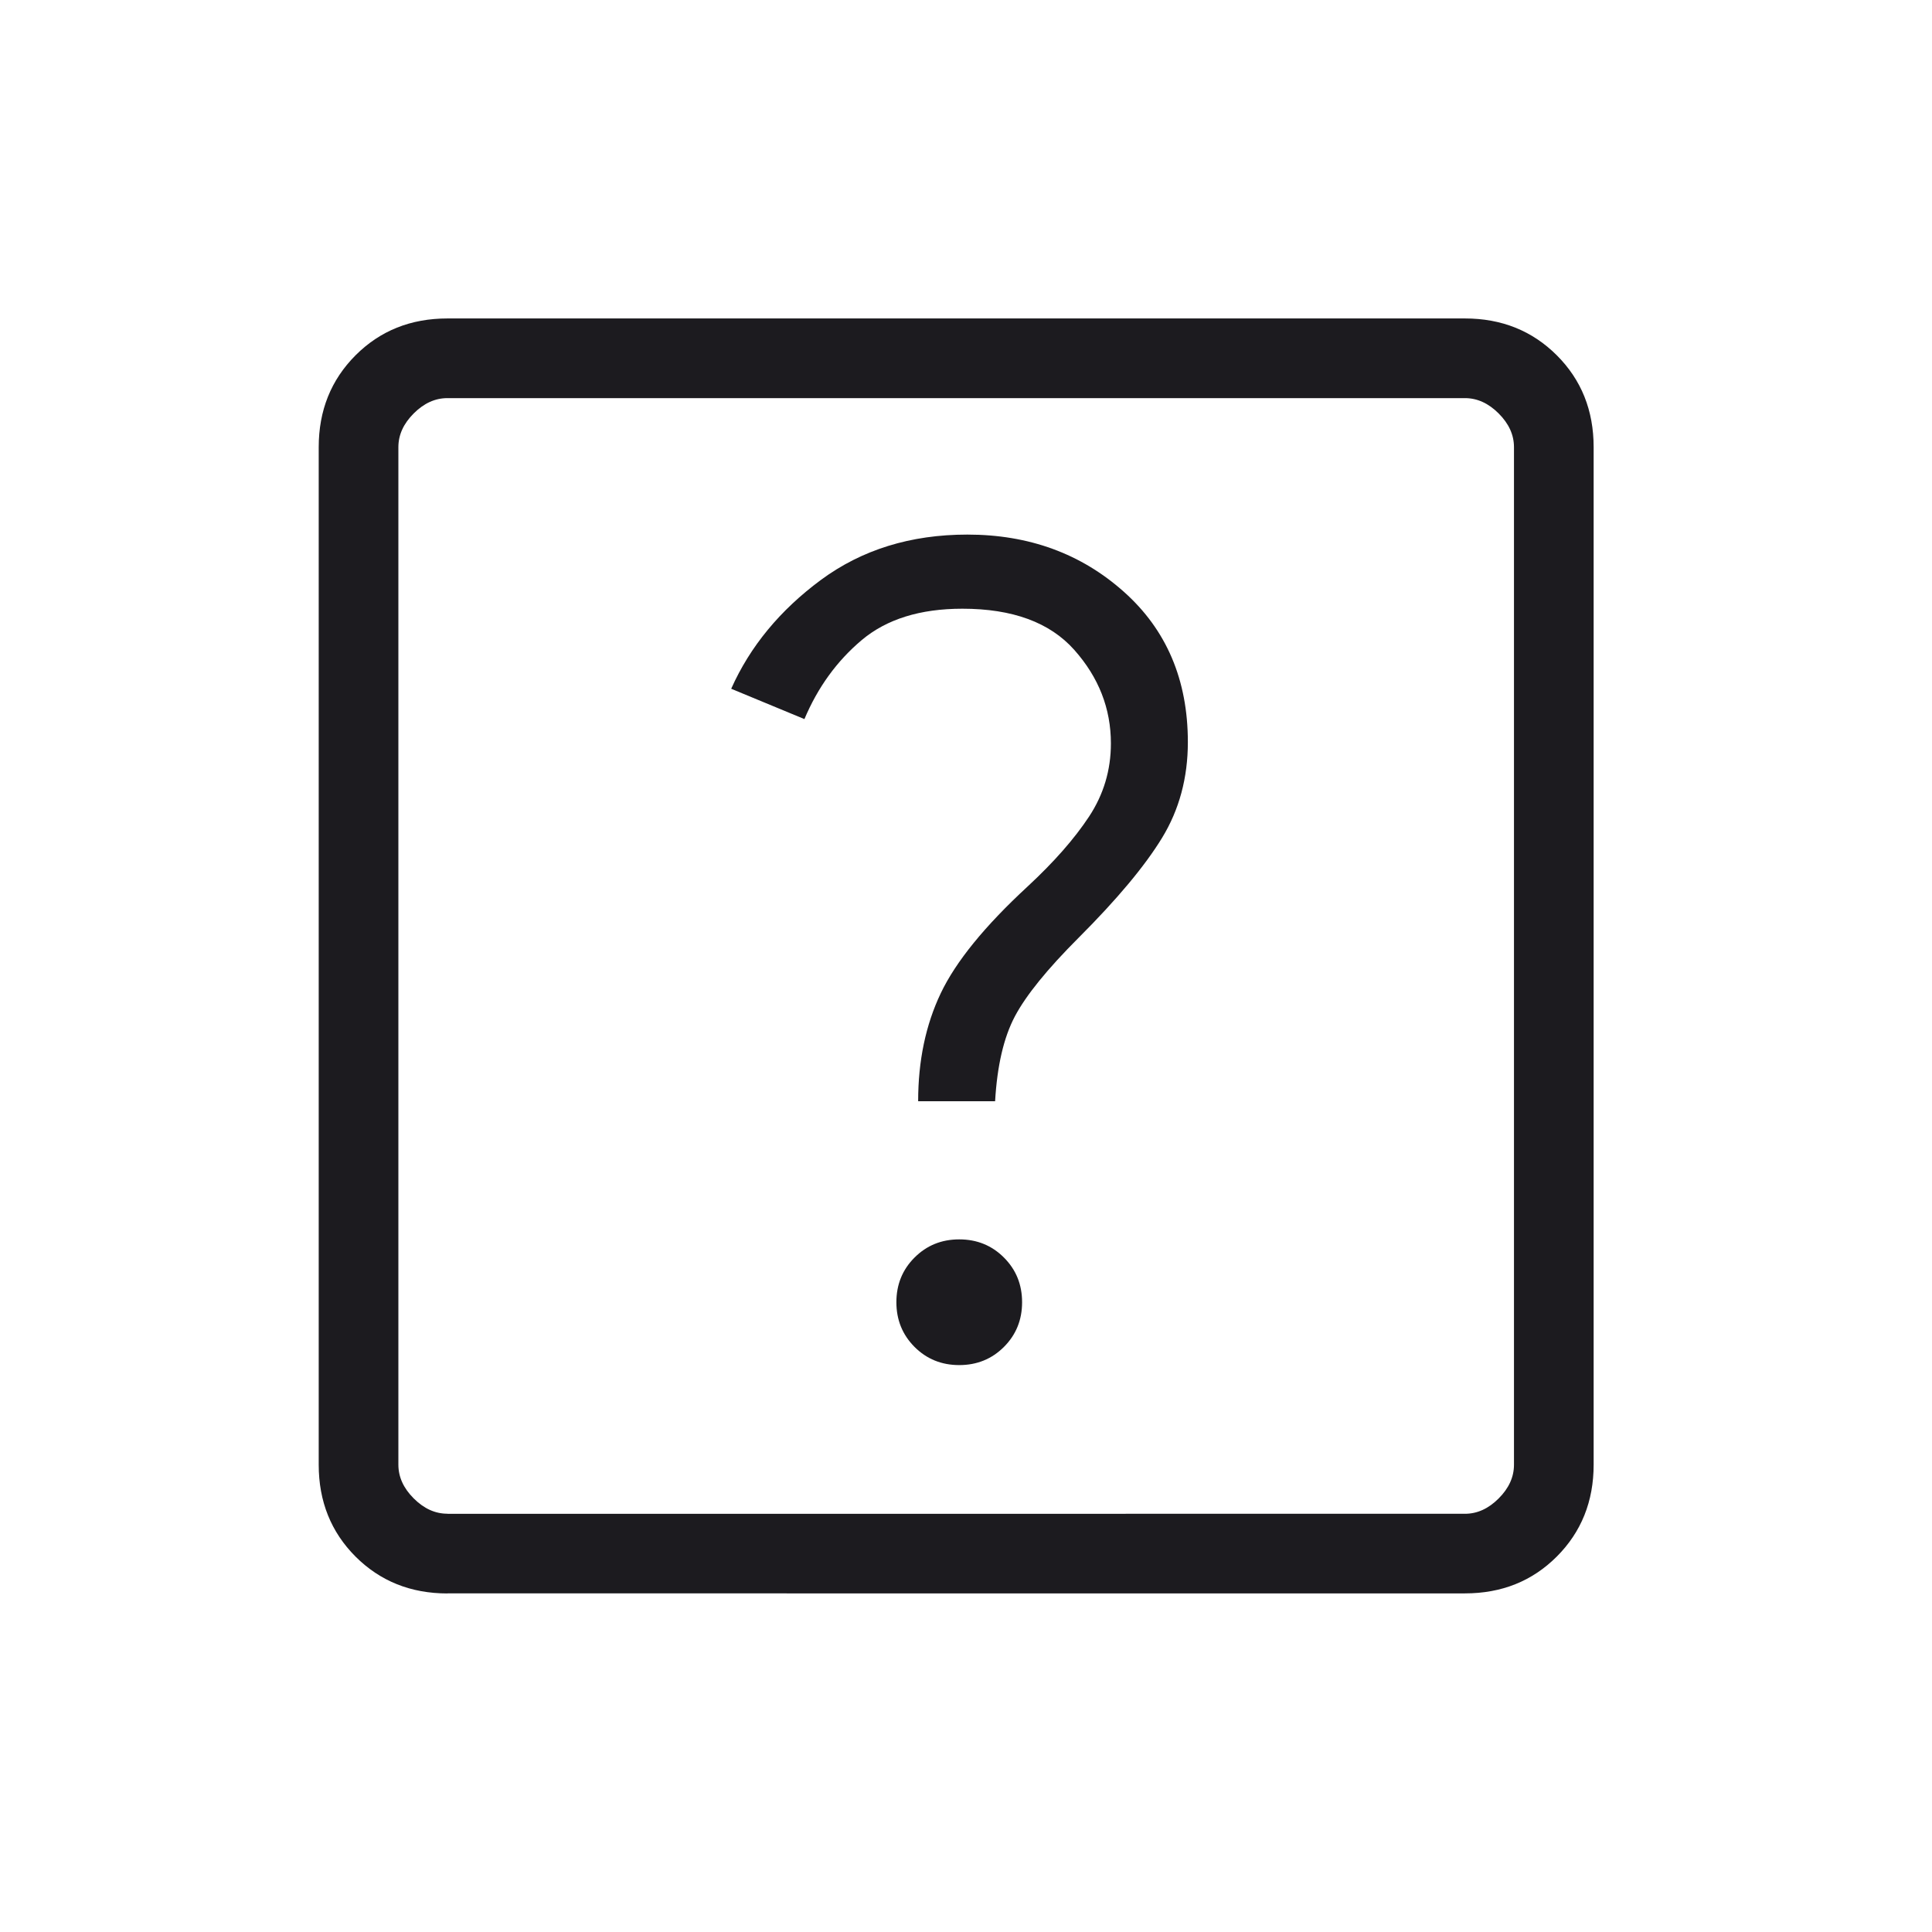 <svg xmlns="http://www.w3.org/2000/svg" fill="none" viewBox="0 0 30 30">
  <path fill="#1C1B1F" d="M14.895 21.197c.274 0 .506-.094.694-.282.188-.188.282-.419.282-.694 0-.275-.094-.506-.282-.694-.188-.188-.419-.282-.694-.282-.275 0-.506.094-.694.282-.188.188-.282.419-.282.694 0 .274.094.505.282.694.188.188.419.282.694.282Zm-.638-4.097h1.195c.032-.552.134-.991.307-1.318.173-.327.504-.735.992-1.223.595-.595 1.026-1.111 1.293-1.548.267-.437.401-.933.401-1.488 0-.966-.332-1.745-.995-2.335-.663-.591-1.473-.887-2.429-.887-.881 0-1.638.235-2.274.704-.635.47-1.1 1.033-1.393 1.69l1.137.471c.208-.493.504-.902.89-1.227.385-.324.906-.487 1.563-.487.779 0 1.358.213 1.737.639.379.426.569.91.569 1.453 0 .414-.113.793-.34 1.137-.227.344-.545.706-.954 1.085-.665.614-1.114 1.166-1.348 1.657-.234.491-.351 1.05-.351 1.676Zm-7.309 7.643c-.57 0-1.045-.191-1.427-.572-.381-.382-.572-.857-.572-1.427V6.944c0-.57.191-1.045.572-1.427.382-.382.857-.572 1.427-.572H22.747c.57 0 1.045.191 1.427.572.382.382.572.857.572 1.427V22.743c0 .57-.191 1.045-.572 1.427-.382.382-.857.572-1.427.572H6.948Zm0-1.237H22.747c.191 0 .365-.079.524-.238.159-.159.238-.333.238-.524V6.944c0-.191-.079-.365-.238-.524-.159-.159-.333-.238-.524-.238H6.948c-.191 0-.365.079-.524.238-.159.159-.238.333-.238.524V22.743c0 .191.079.365.238.524.159.159.333.238.524.238Z"/>
</svg>
